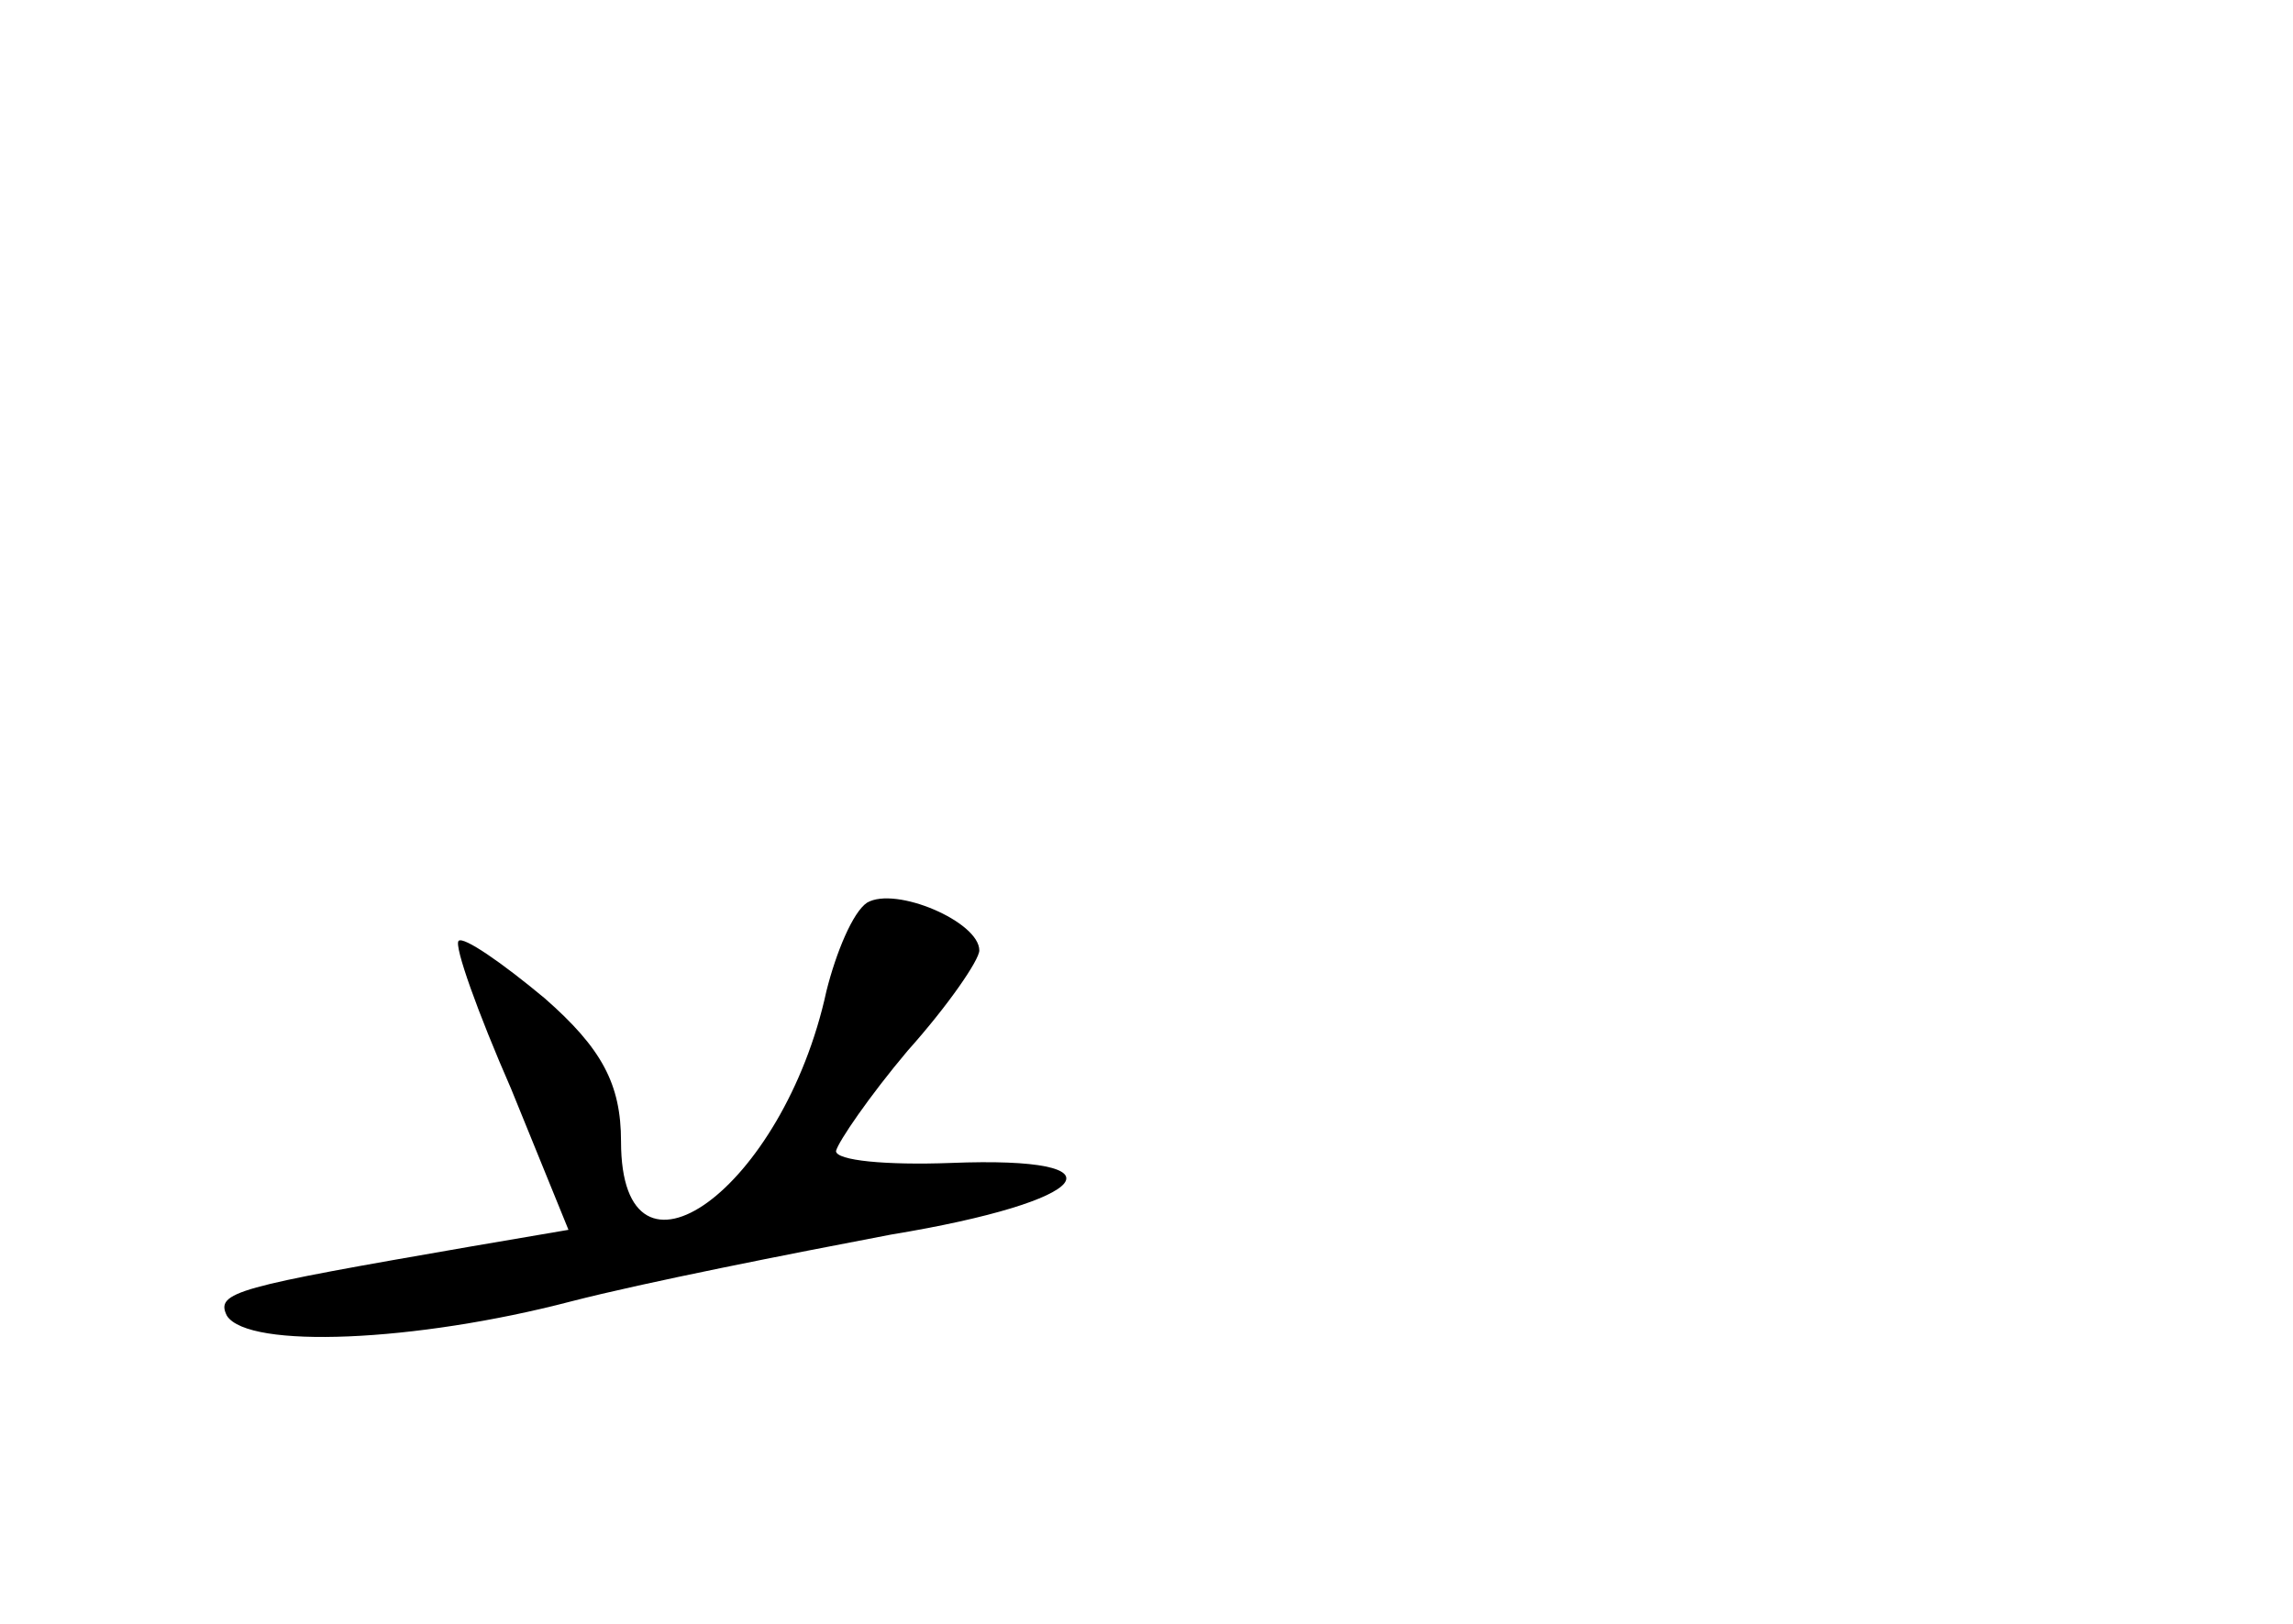 <?xml version="1.0" standalone="no"?>
<!DOCTYPE svg PUBLIC "-//W3C//DTD SVG 20010904//EN"
 "http://www.w3.org/TR/2001/REC-SVG-20010904/DTD/svg10.dtd">
<svg version="1.0" xmlns="http://www.w3.org/2000/svg"
 width="96pt" height="68pt" viewBox="0 0 96 68"
 preserveAspectRatio="xMidYMid meet">
<g transform="translate(0,68) scale(0.1,-0.1)"
fill="#000000" stroke="none">
<path d="M363 302 c-6 -4 -13 -21 -17 -37 -18 -83 -86 -132 -86 -63 0 24 -8
39 -32 60 -18 15 -34 26 -36 24 -2 -2 8 -30 22 -62 l24 -59 -41 -7 c-98 -17
-107 -19 -102 -29 9 -14 79 -11 144 6 31 8 92 20 134 28 85 14 100 33 25 30
-27 -1 -48 1 -48 5 1 4 14 23 30 42 17 19 30 38 30 42 0 12 -35 27 -47 20z"/>
</g>
</svg>
